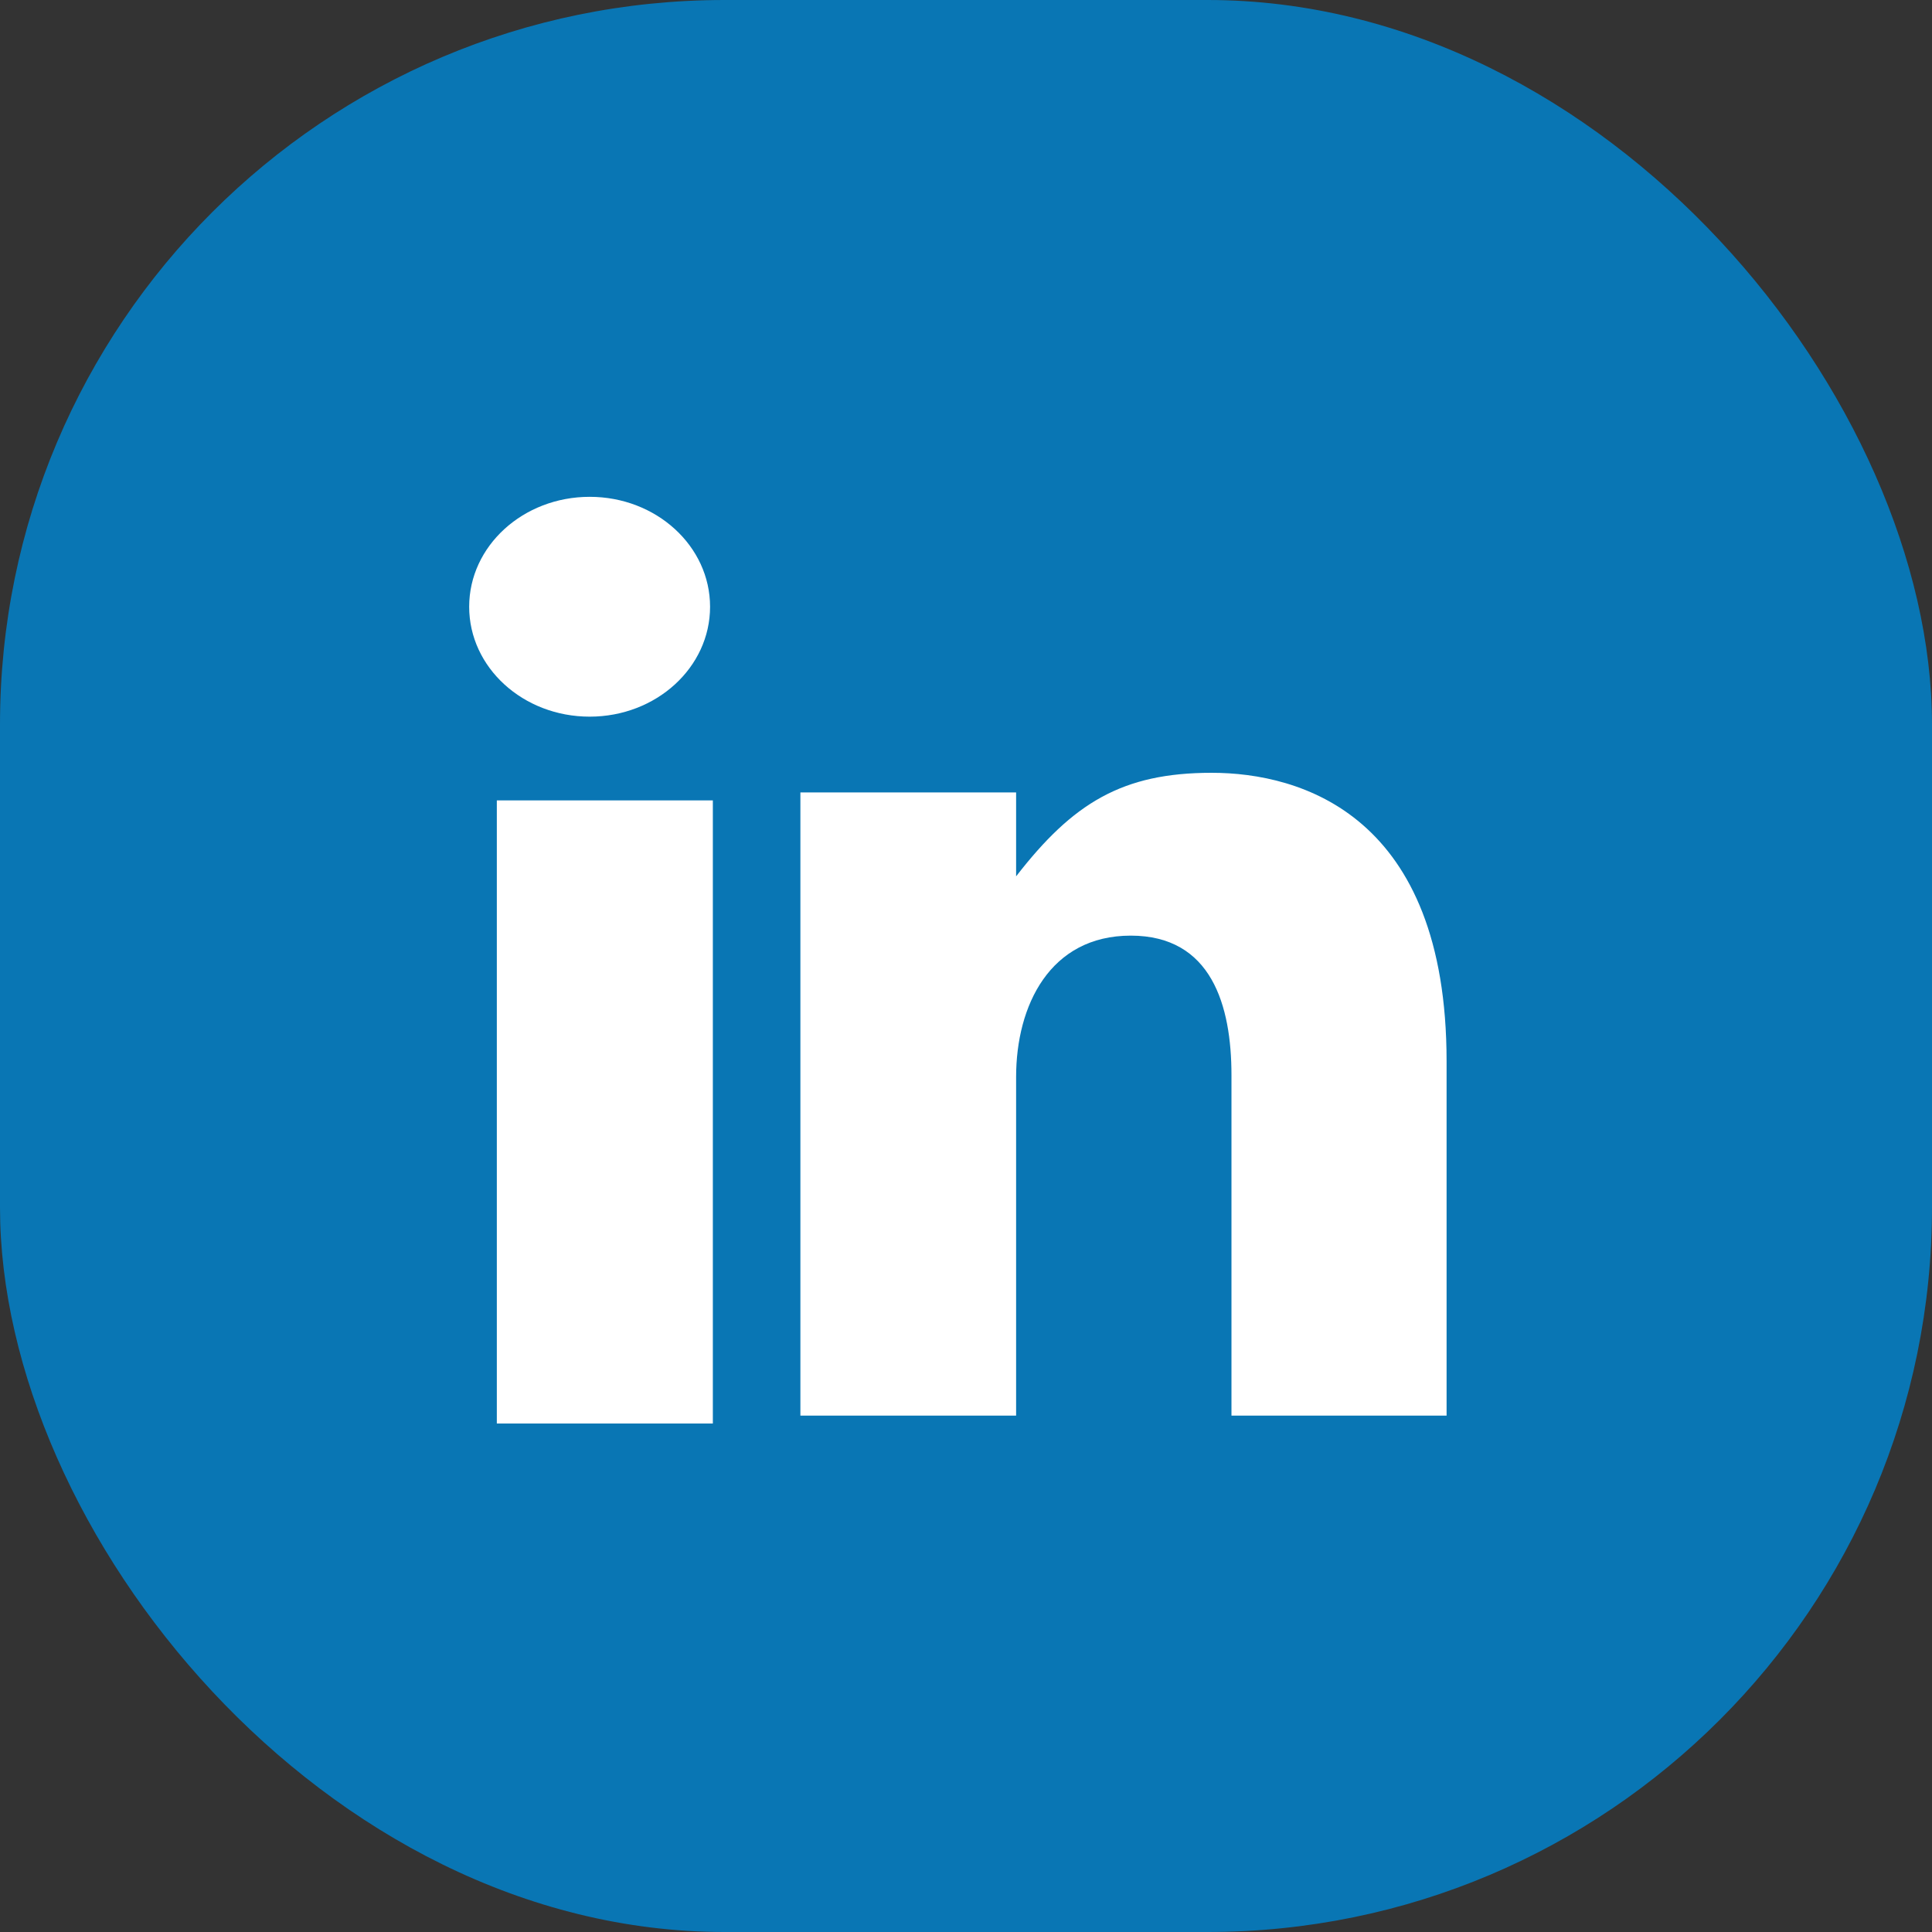 <svg width="32" height="32" viewBox="0 0 32 32" fill="none" xmlns="http://www.w3.org/2000/svg">
<rect x="0" y="0" width="32" height="32" fill="#333333" stroke="none"/>
<rect width="32" height="32" rx="12" fill="#0976B4"/>
<path fill-rule="evenodd" clip-rule="evenodd" d="M9.767 11.87C10.869 11.87 11.761 11.056 11.761 10.05C11.761 9.044 10.869 8.229 9.767 8.229C8.664 8.229 7.771 9.044 7.771 10.05C7.771 11.056 8.664 11.87 9.767 11.87Z" fill="white"/>
<path fill-rule="evenodd" clip-rule="evenodd" d="M8.229 23.578H11.807V13.257H8.229V23.578Z" fill="white"/>
<path fill-rule="evenodd" clip-rule="evenodd" d="M16.83 17.838C16.83 16.654 17.39 15.497 18.729 15.497C20.068 15.497 20.397 16.654 20.397 17.81V23.447H23.96V17.579C23.96 13.503 21.55 12.8 20.068 12.8C18.587 12.8 17.77 13.301 16.83 14.515V13.125H13.257V23.447H16.83V17.838Z" fill="white"/>
</svg>
